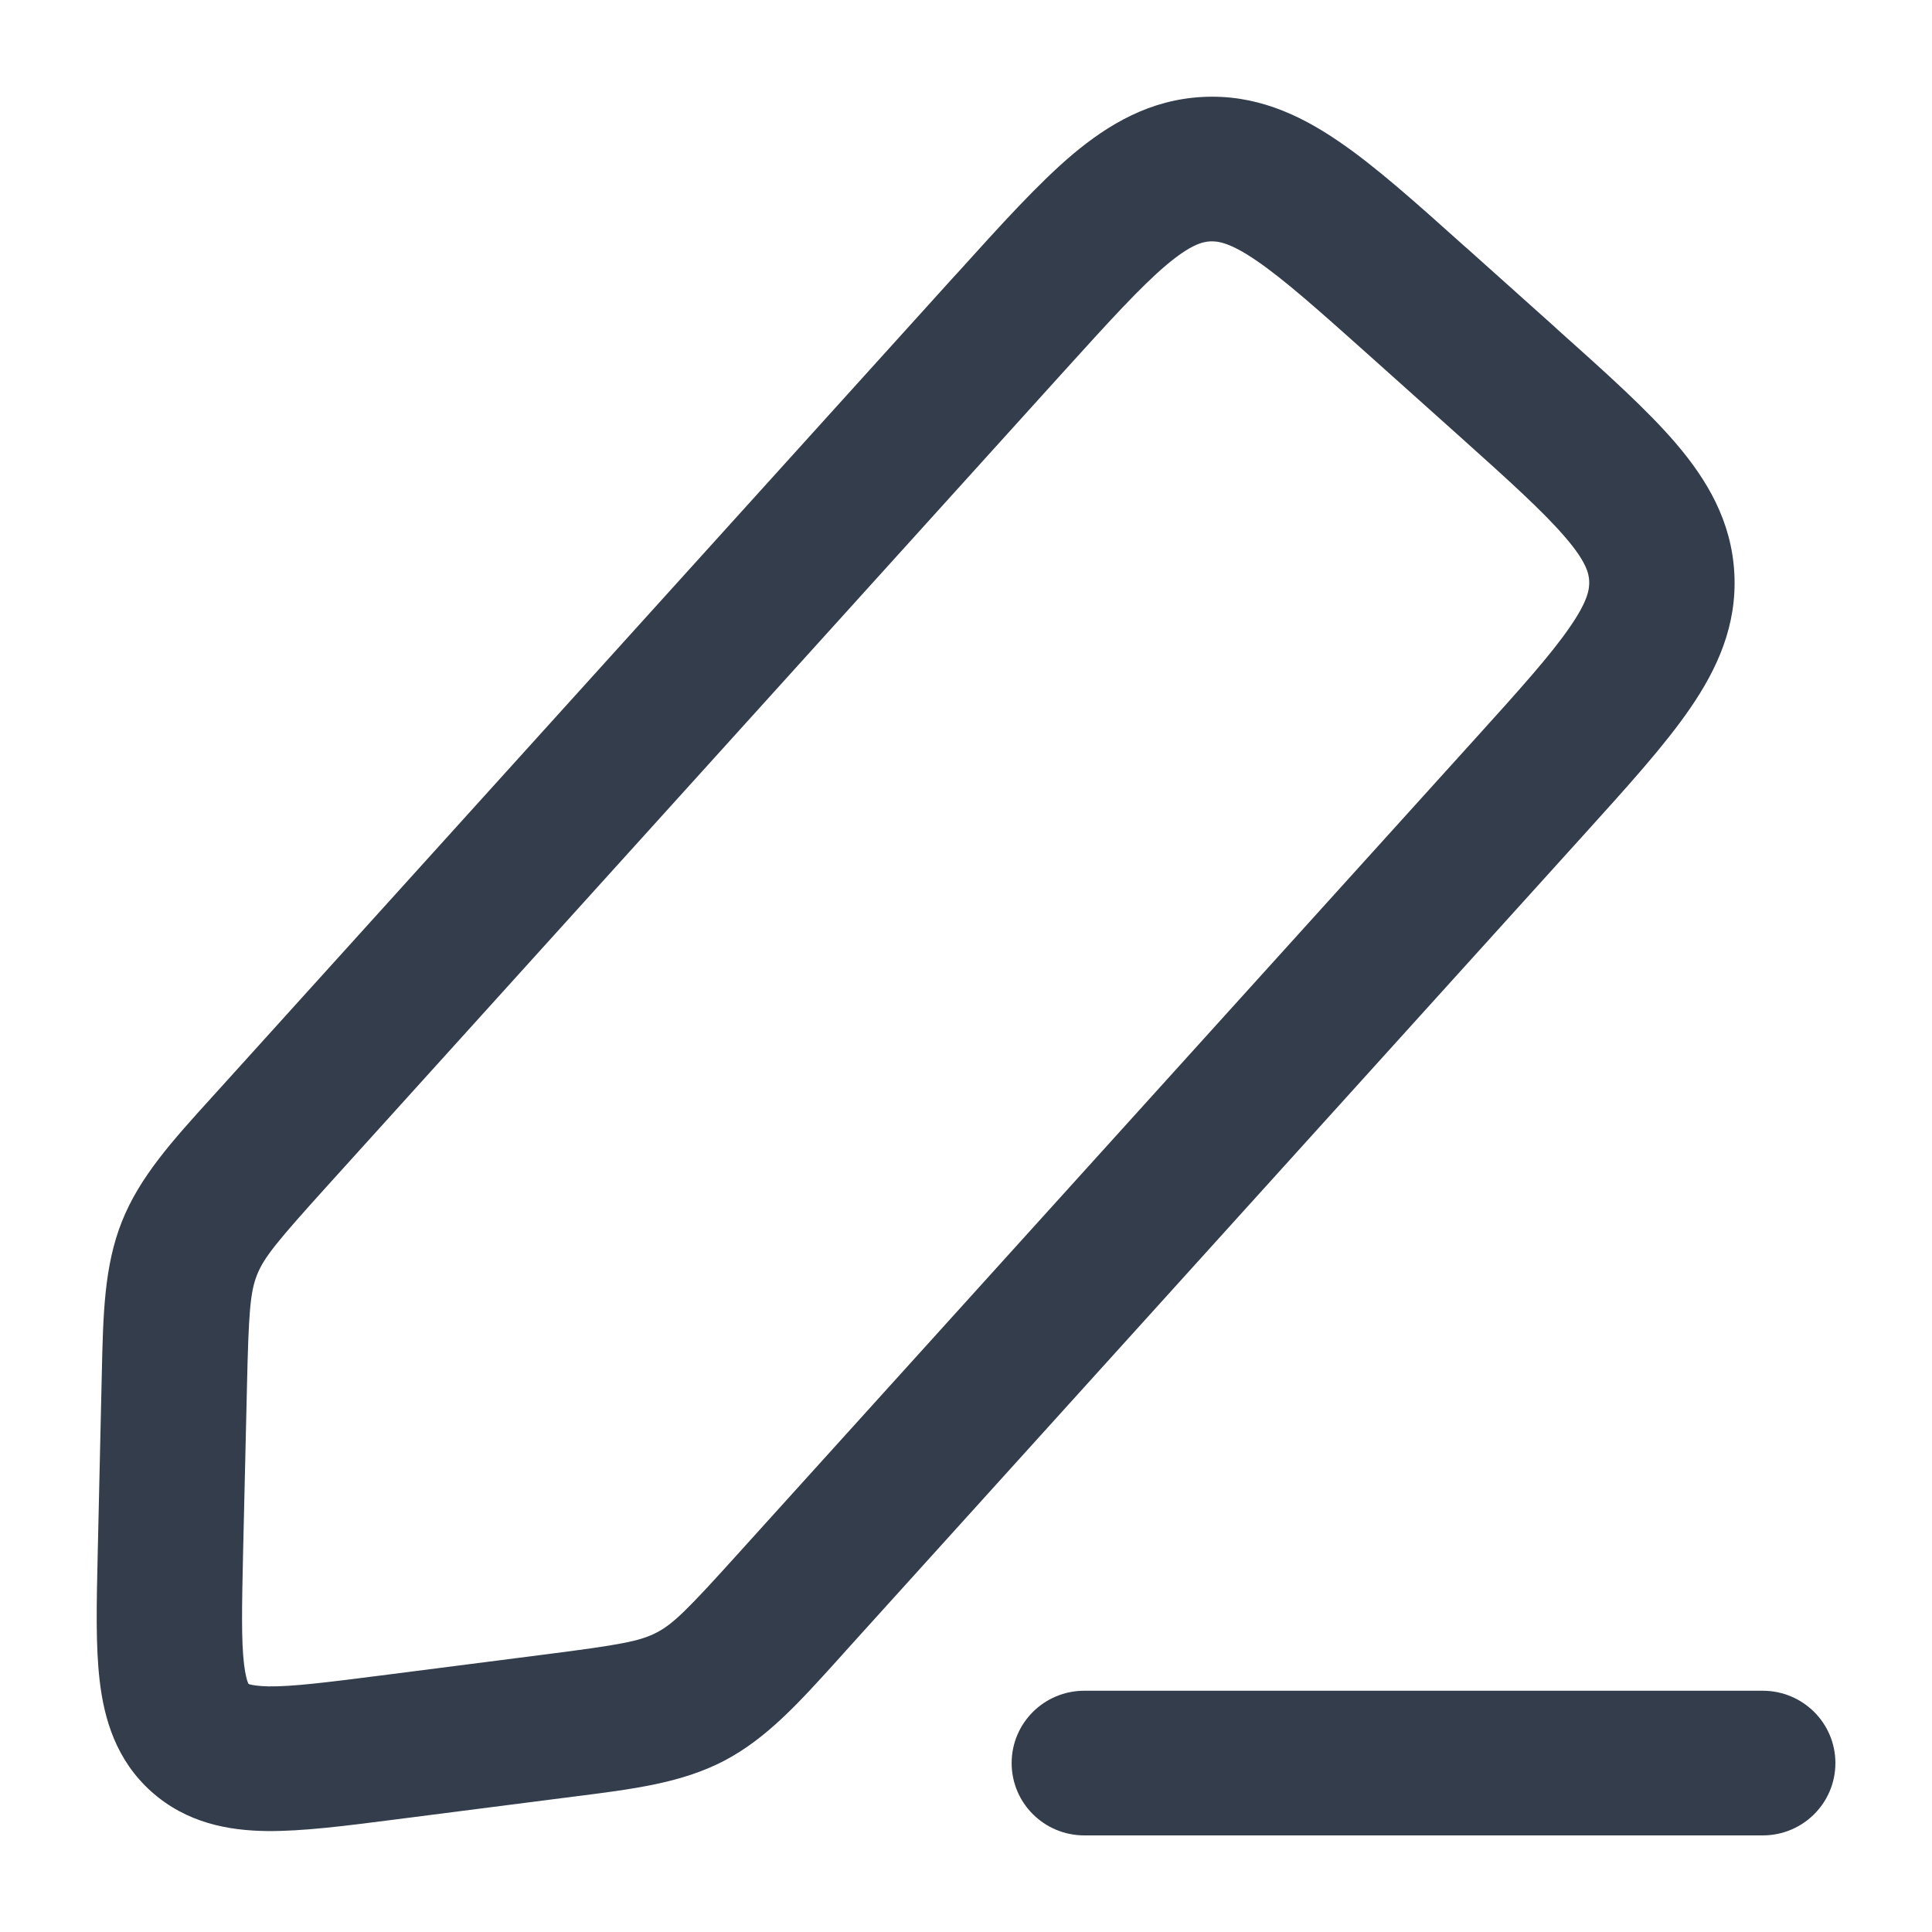 <svg width="16" height="16" viewBox="0 0 16 16" fill="none" xmlns="http://www.w3.org/2000/svg">
<path fill-rule="evenodd" clip-rule="evenodd" d="M12.126 2.037C12.136 2.046 12.146 2.054 12.156 2.063L12.873 2.705C12.883 2.714 12.893 2.723 12.902 2.732C13.299 3.087 13.641 3.393 13.882 3.675C14.139 3.977 14.34 4.317 14.363 4.748C14.386 5.179 14.222 5.539 13.997 5.866C13.788 6.171 13.48 6.511 13.123 6.906L7.01 13.665C6.991 13.687 6.971 13.709 6.952 13.73C6.616 14.102 6.35 14.397 5.997 14.582C5.644 14.766 5.249 14.816 4.749 14.879C4.721 14.883 4.692 14.887 4.663 14.89L3.259 15.07C2.862 15.121 2.503 15.167 2.211 15.164C1.892 15.16 1.545 15.098 1.253 14.837C0.962 14.576 0.863 14.238 0.826 13.923C0.791 13.634 0.8 13.274 0.809 12.876L0.841 11.467C0.842 11.438 0.842 11.409 0.843 11.381C0.854 10.88 0.863 10.484 1.01 10.115C1.157 9.747 1.423 9.452 1.761 9.08C1.78 9.059 1.799 9.038 1.819 9.016L7.905 2.286C7.914 2.276 7.923 2.266 7.932 2.257C8.289 1.862 8.596 1.522 8.879 1.282C9.183 1.026 9.525 0.826 9.958 0.803C10.391 0.78 10.752 0.943 11.081 1.167C11.388 1.375 11.73 1.682 12.126 2.037ZM10.402 2.156C10.185 2.008 10.086 1.996 10.021 1.999C9.957 2.003 9.86 2.026 9.659 2.195C9.445 2.376 9.191 2.655 8.8 3.087L2.714 9.817C2.291 10.285 2.186 10.414 2.129 10.557C2.072 10.7 2.059 10.866 2.045 11.495L2.013 12.864C2.003 13.314 1.998 13.588 2.021 13.782C2.032 13.873 2.046 13.917 2.054 13.937C2.056 13.941 2.058 13.944 2.059 13.946C2.06 13.947 2.063 13.948 2.068 13.949C2.089 13.955 2.135 13.964 2.226 13.966C2.423 13.968 2.696 13.934 3.144 13.877L4.51 13.702C5.137 13.622 5.3 13.592 5.438 13.52C5.575 13.449 5.693 13.332 6.115 12.864L12.202 6.134C12.593 5.702 12.845 5.421 13.003 5.19C13.152 4.974 13.164 4.876 13.161 4.811C13.158 4.747 13.135 4.65 12.964 4.451C12.782 4.238 12.502 3.985 12.068 3.596L11.351 2.954C10.916 2.565 10.634 2.314 10.402 2.156Z" fill="#333D4B"/>
<path fill-rule="evenodd" clip-rule="evenodd" d="M8.378 14.601C8.378 14.27 8.647 14.002 8.98 14.002H14.598C14.931 14.002 15.2 14.27 15.2 14.601C15.2 14.932 14.931 15.2 14.598 15.2H8.98C8.647 15.2 8.378 14.932 8.378 14.601Z" fill="#333D4B"/>
</svg>
